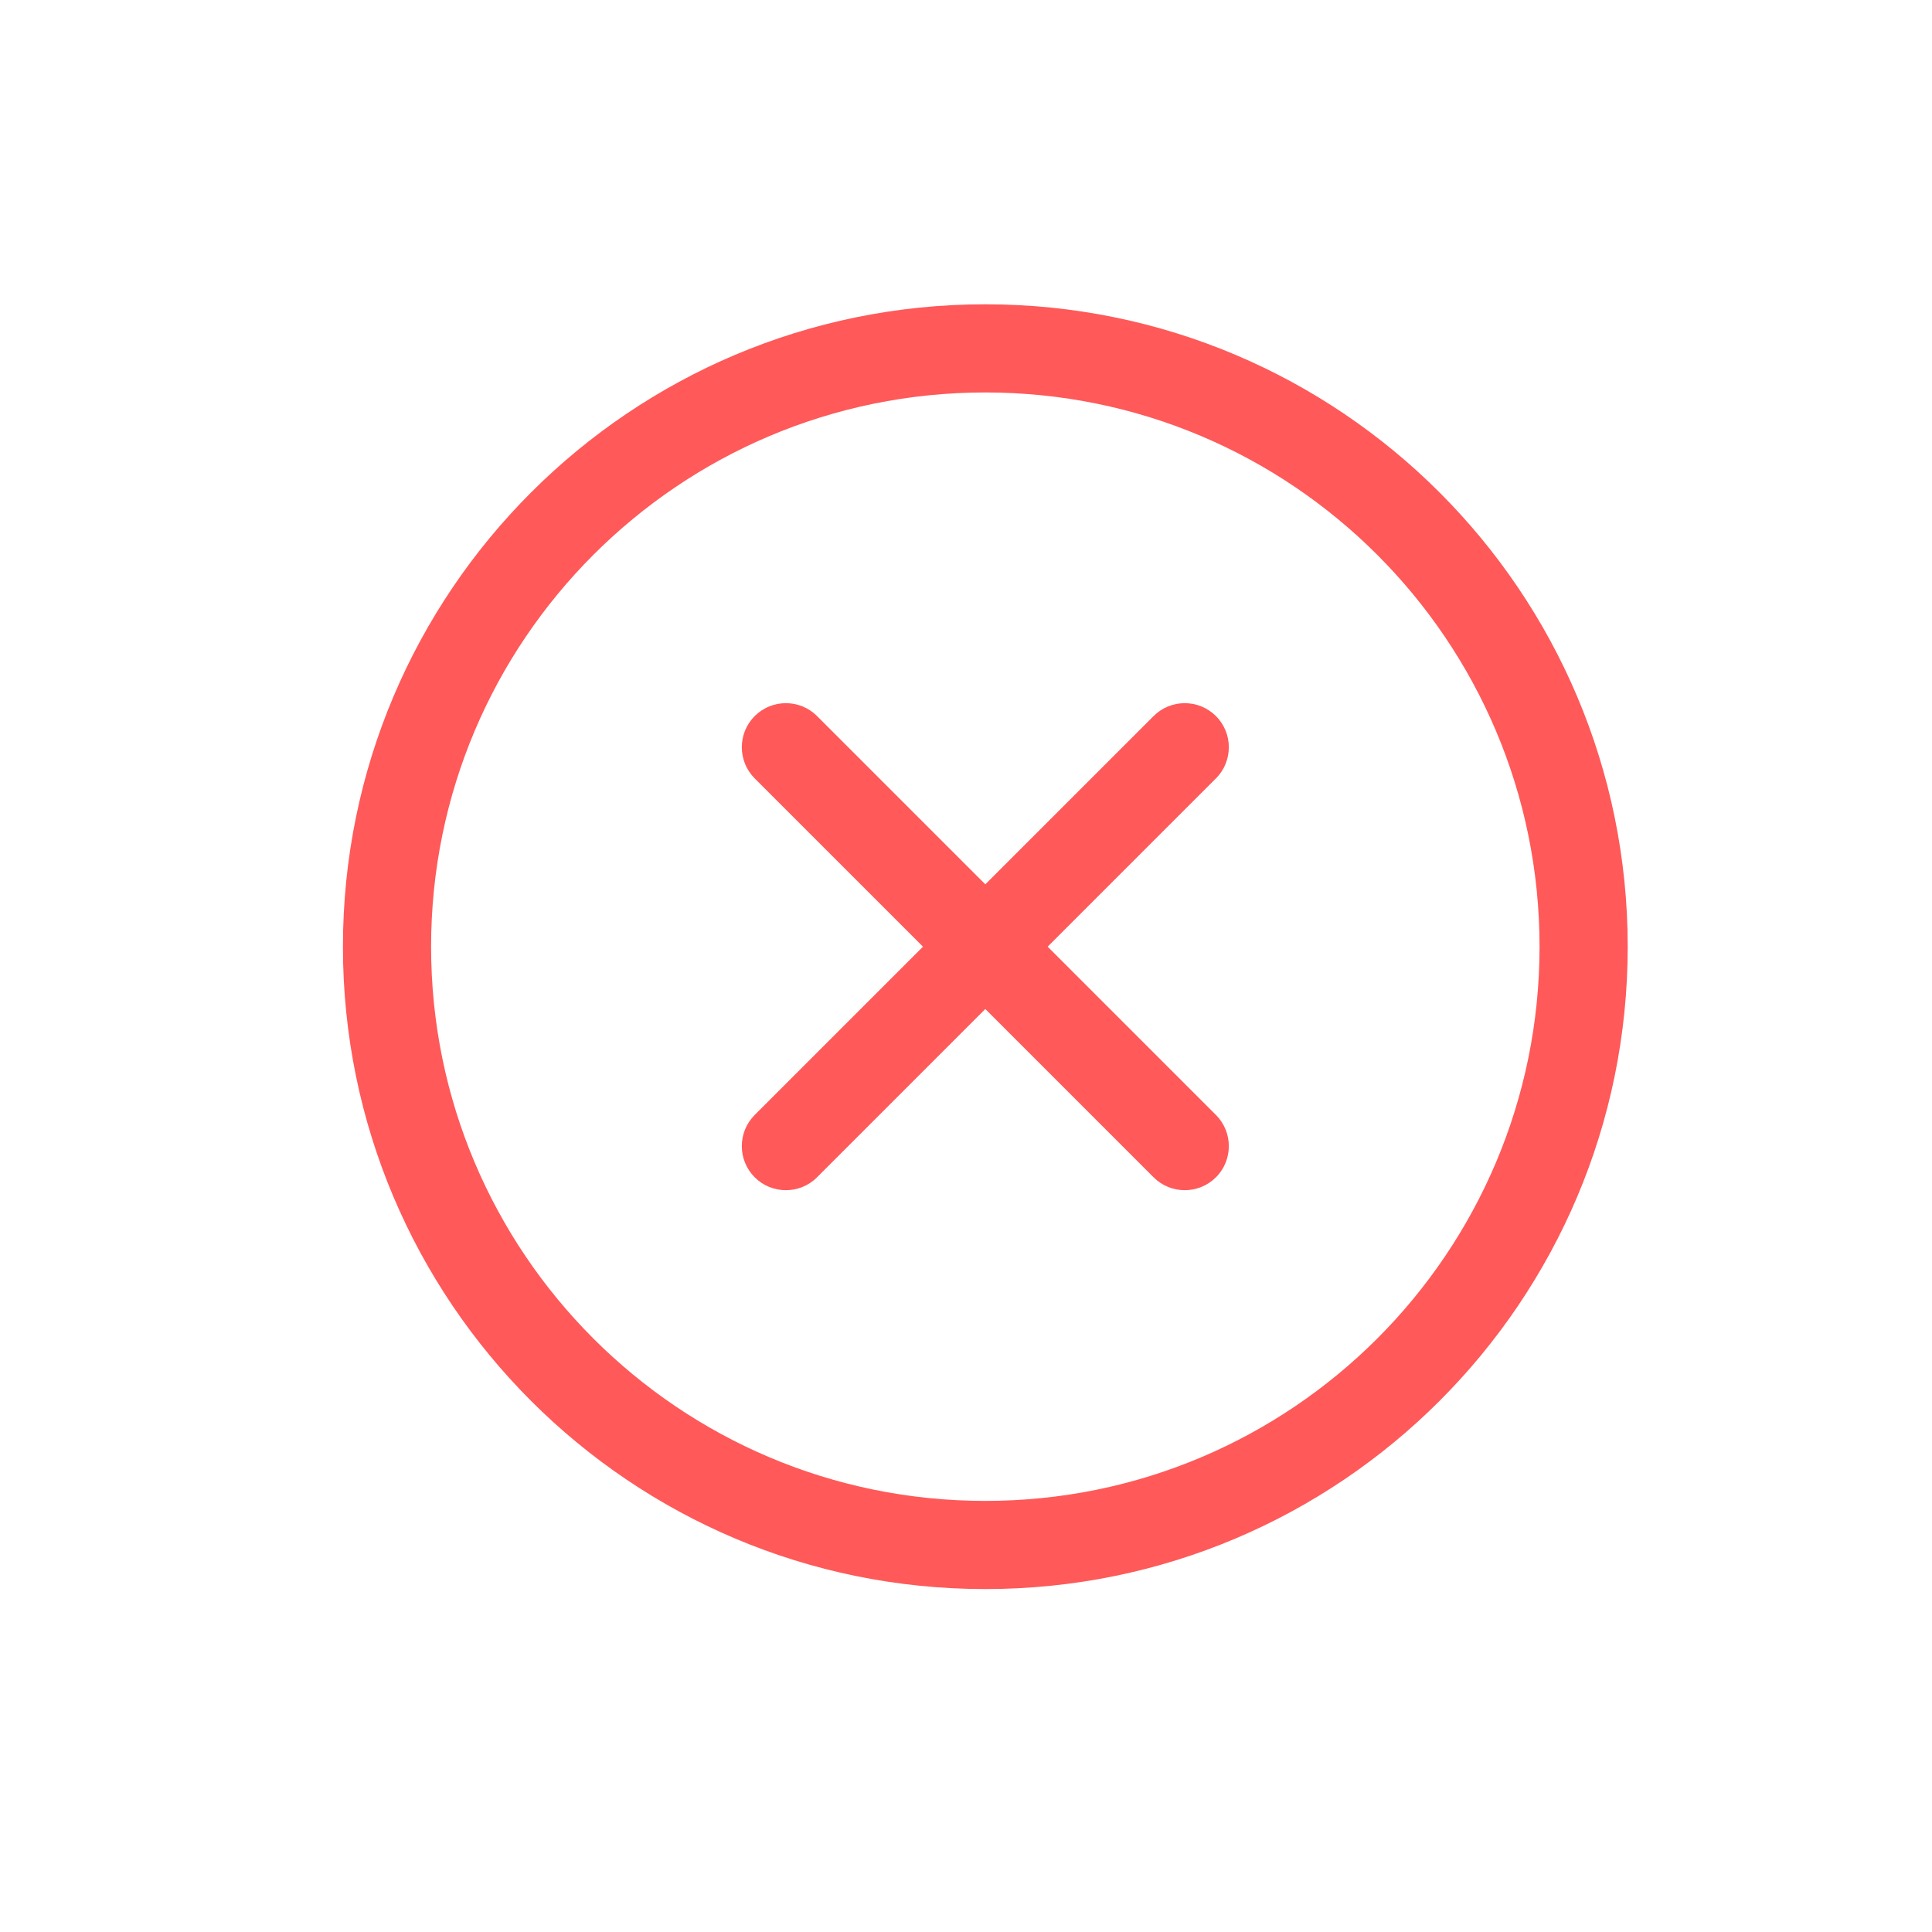 <svg width="30" height="30" viewBox="0 0 30 30" fill="none" xmlns="http://www.w3.org/2000/svg">
<path fill-rule="evenodd" clip-rule="evenodd" d="M15.3 6.094C10.547 6.094 6.694 9.947 6.694 14.7C6.694 19.453 10.547 23.306 15.3 23.306C20.053 23.306 23.906 19.453 23.906 14.7C23.906 9.947 20.053 6.094 15.3 6.094ZM5.325 14.7C5.325 9.191 9.791 4.725 15.3 4.725C20.809 4.725 25.275 9.191 25.275 14.7C25.275 20.209 20.809 24.675 15.3 24.675C9.791 24.675 5.325 20.209 5.325 14.7ZM11.719 11.119C11.986 10.852 12.42 10.852 12.687 11.119L15.3 13.732L17.913 11.119C18.18 10.852 18.613 10.852 18.881 11.119C19.148 11.386 19.148 11.82 18.881 12.087L16.268 14.7L18.881 17.313C19.148 17.58 19.148 18.014 18.881 18.281C18.613 18.548 18.18 18.548 17.913 18.281L15.3 15.668L12.687 18.281C12.42 18.548 11.986 18.548 11.719 18.281C11.452 18.014 11.452 17.58 11.719 17.313L14.332 14.7L11.719 12.087C11.452 11.82 11.452 11.386 11.719 11.119Z" fill="#FF5959"/>
</svg>

